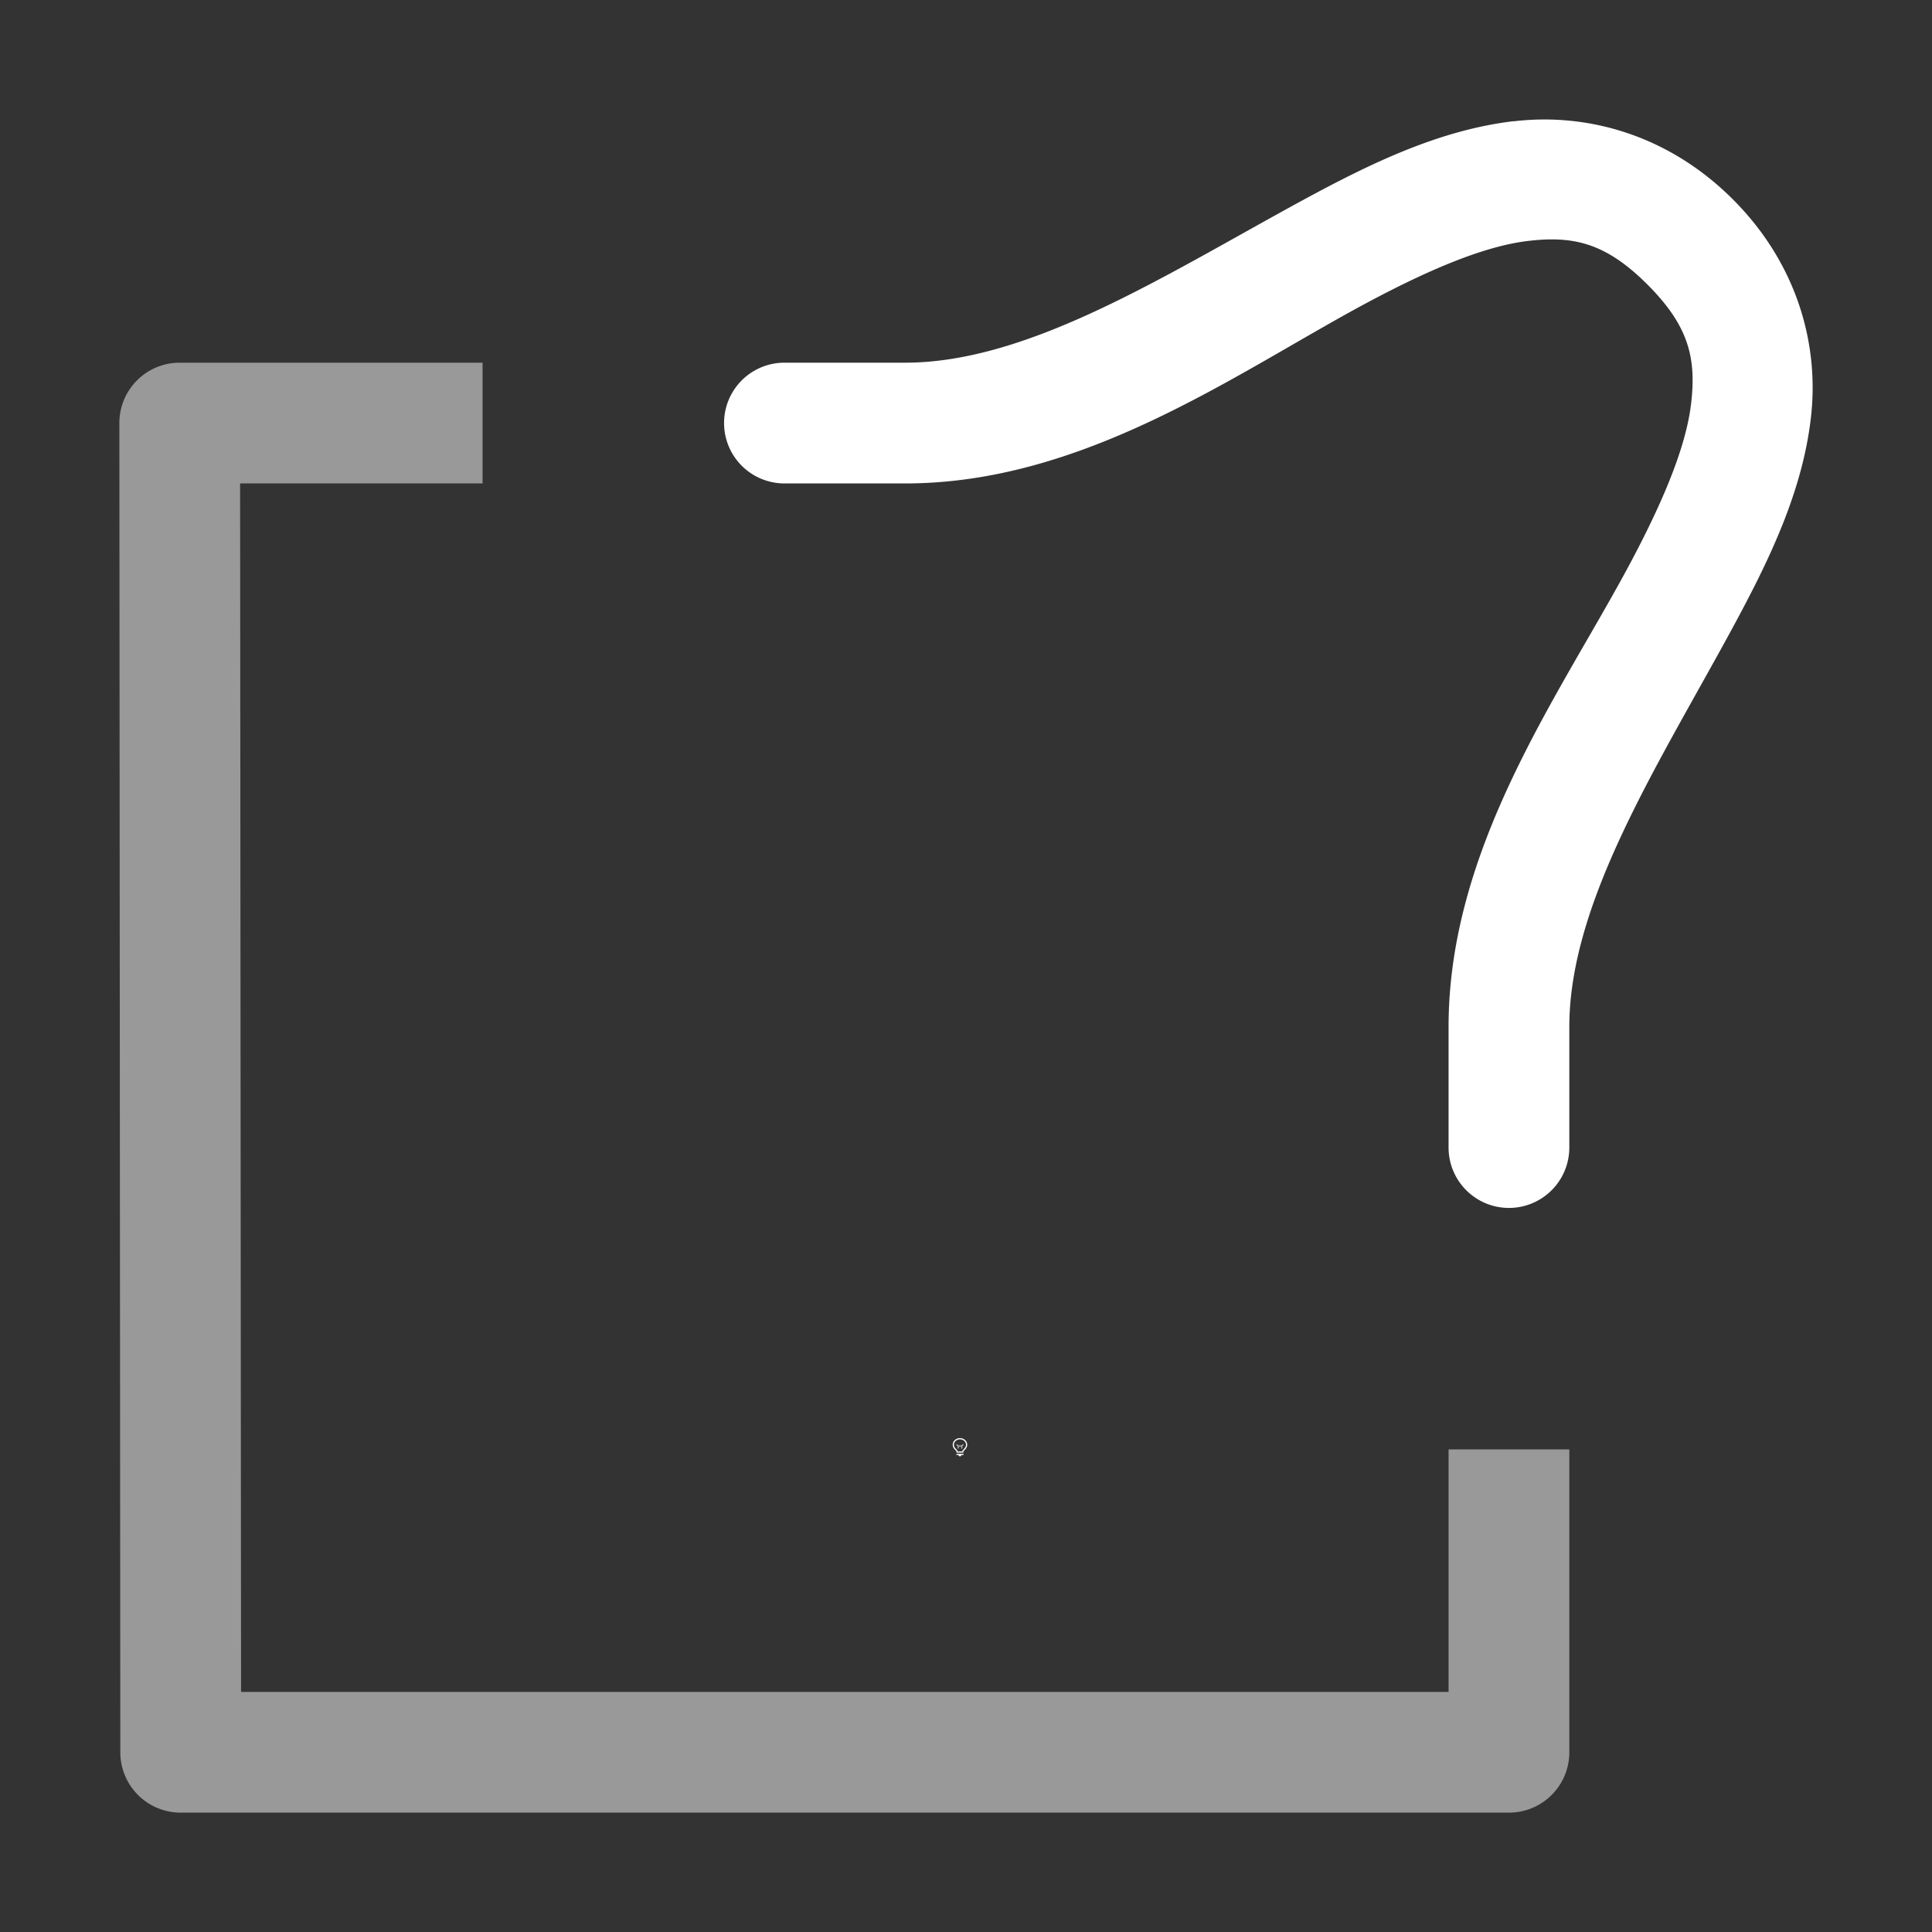 <svg height="1600" viewBox="0 0 1600 1600" width="1600" xmlns="http://www.w3.org/2000/svg" xmlns:inkscape="http://www.inkscape.org/namespaces/inkscape" xmlns:sodipodi="http://sodipodi.sourceforge.net/DTD/sodipodi-0.dtd"><rect x="0" y="0" width="1600" height="1600" fill="#333333" stroke="none"/><sodipodi:namedview pagecolor="#303030" showgrid="true"><inkscape:grid id="grid5" units="px" spacingx="100" spacingy="100" color="#4772b3" opacity="0.2" visible="true" /></sodipodi:namedview><g fill="#fff"><g enable-background="new" transform="translate(-233 -365)"><path d="m1028 1556c-3.283 0-6 2.441-6 5.5 0 1.706.905 3.146 2.152 4.359l.994.994a.5.5 0 0 0 .303.148.5.5 0 0 0 .051.998h5a.5.5 0 0 0 .045-.998.5.5 0 0 0 .309-.148l.998-.998c1.212-1.198 2.147-2.652 2.147-4.354 0-3.059-2.717-5.5-6-5.5zm0 1c2.792 0 5 2.036 5 4.5 0 1.334-.743 2.549-1.852 3.644l-1 1a.5.5 0 0 0 .279.854h-4.859a.5.5 0 0 0 .287-.854l-1-1a.5.5 0 0 0 -.01-.01c-1.14-1.108-1.848-2.286-1.848-3.641 0-2.464 2.208-4.5 5-4.5zm-2.5 12a.5.5 0 1 0 0 1h1.5v.5a.5.5 0 0 0 .5.5h1a.5.5 0 0 0 .5-.5v-.5h1.5a.5.5 0 1 0 0-1z"/><path d="m1025.49 1561.006a.5.5 0 0 0 -.344.848l.854.854v1.543a.5.5 0 1 0 1 0v-1.25h2v1.25a.5.5 0 1 0 1 0v-1.543l.854-.854a.5.5 0 0 0 -.707-.707l-.854.854h-2.586l-.854-.854a.5.5 0 0 0 -.363-.141z" opacity=".6"/></g><g enable-background="new" transform="matrix(100 0 0 100 -21500.355 -28299.645)"><path d="m216.492 286a.5.5 0 0 0 -.5.5l.008 11.008a.5.5 0 0 0 .5.5h11a.5.5 0 0 0 .5-.5v-2.508h-1v2.008h-10l-.008-10.008h2.008v-1z" opacity=".5"/><path d="m227.539 284c-.615.073-1.182.348-1.746.654-1.128.613-2.26 1.346-3.293 1.346h-1a.5.5 0 1 0 0 1h1c1.467 0 2.711-.892 3.77-1.467.53-.287 1.009-.496 1.387-.541.377-.045.645.016.99.361.345.345.406.613.361.99-.045.377-.254.857-.541 1.387-.575 1.059-1.467 2.303-1.467 3.77v1a.5.5 0 1 0 1 0v-1c0-1.033.733-2.164 1.346-3.293.306-.564.582-1.131.654-1.746.073-.615-.116-1.284-.646-1.814-.53-.53-1.2-.719-1.814-.646z"/></g></g></svg>